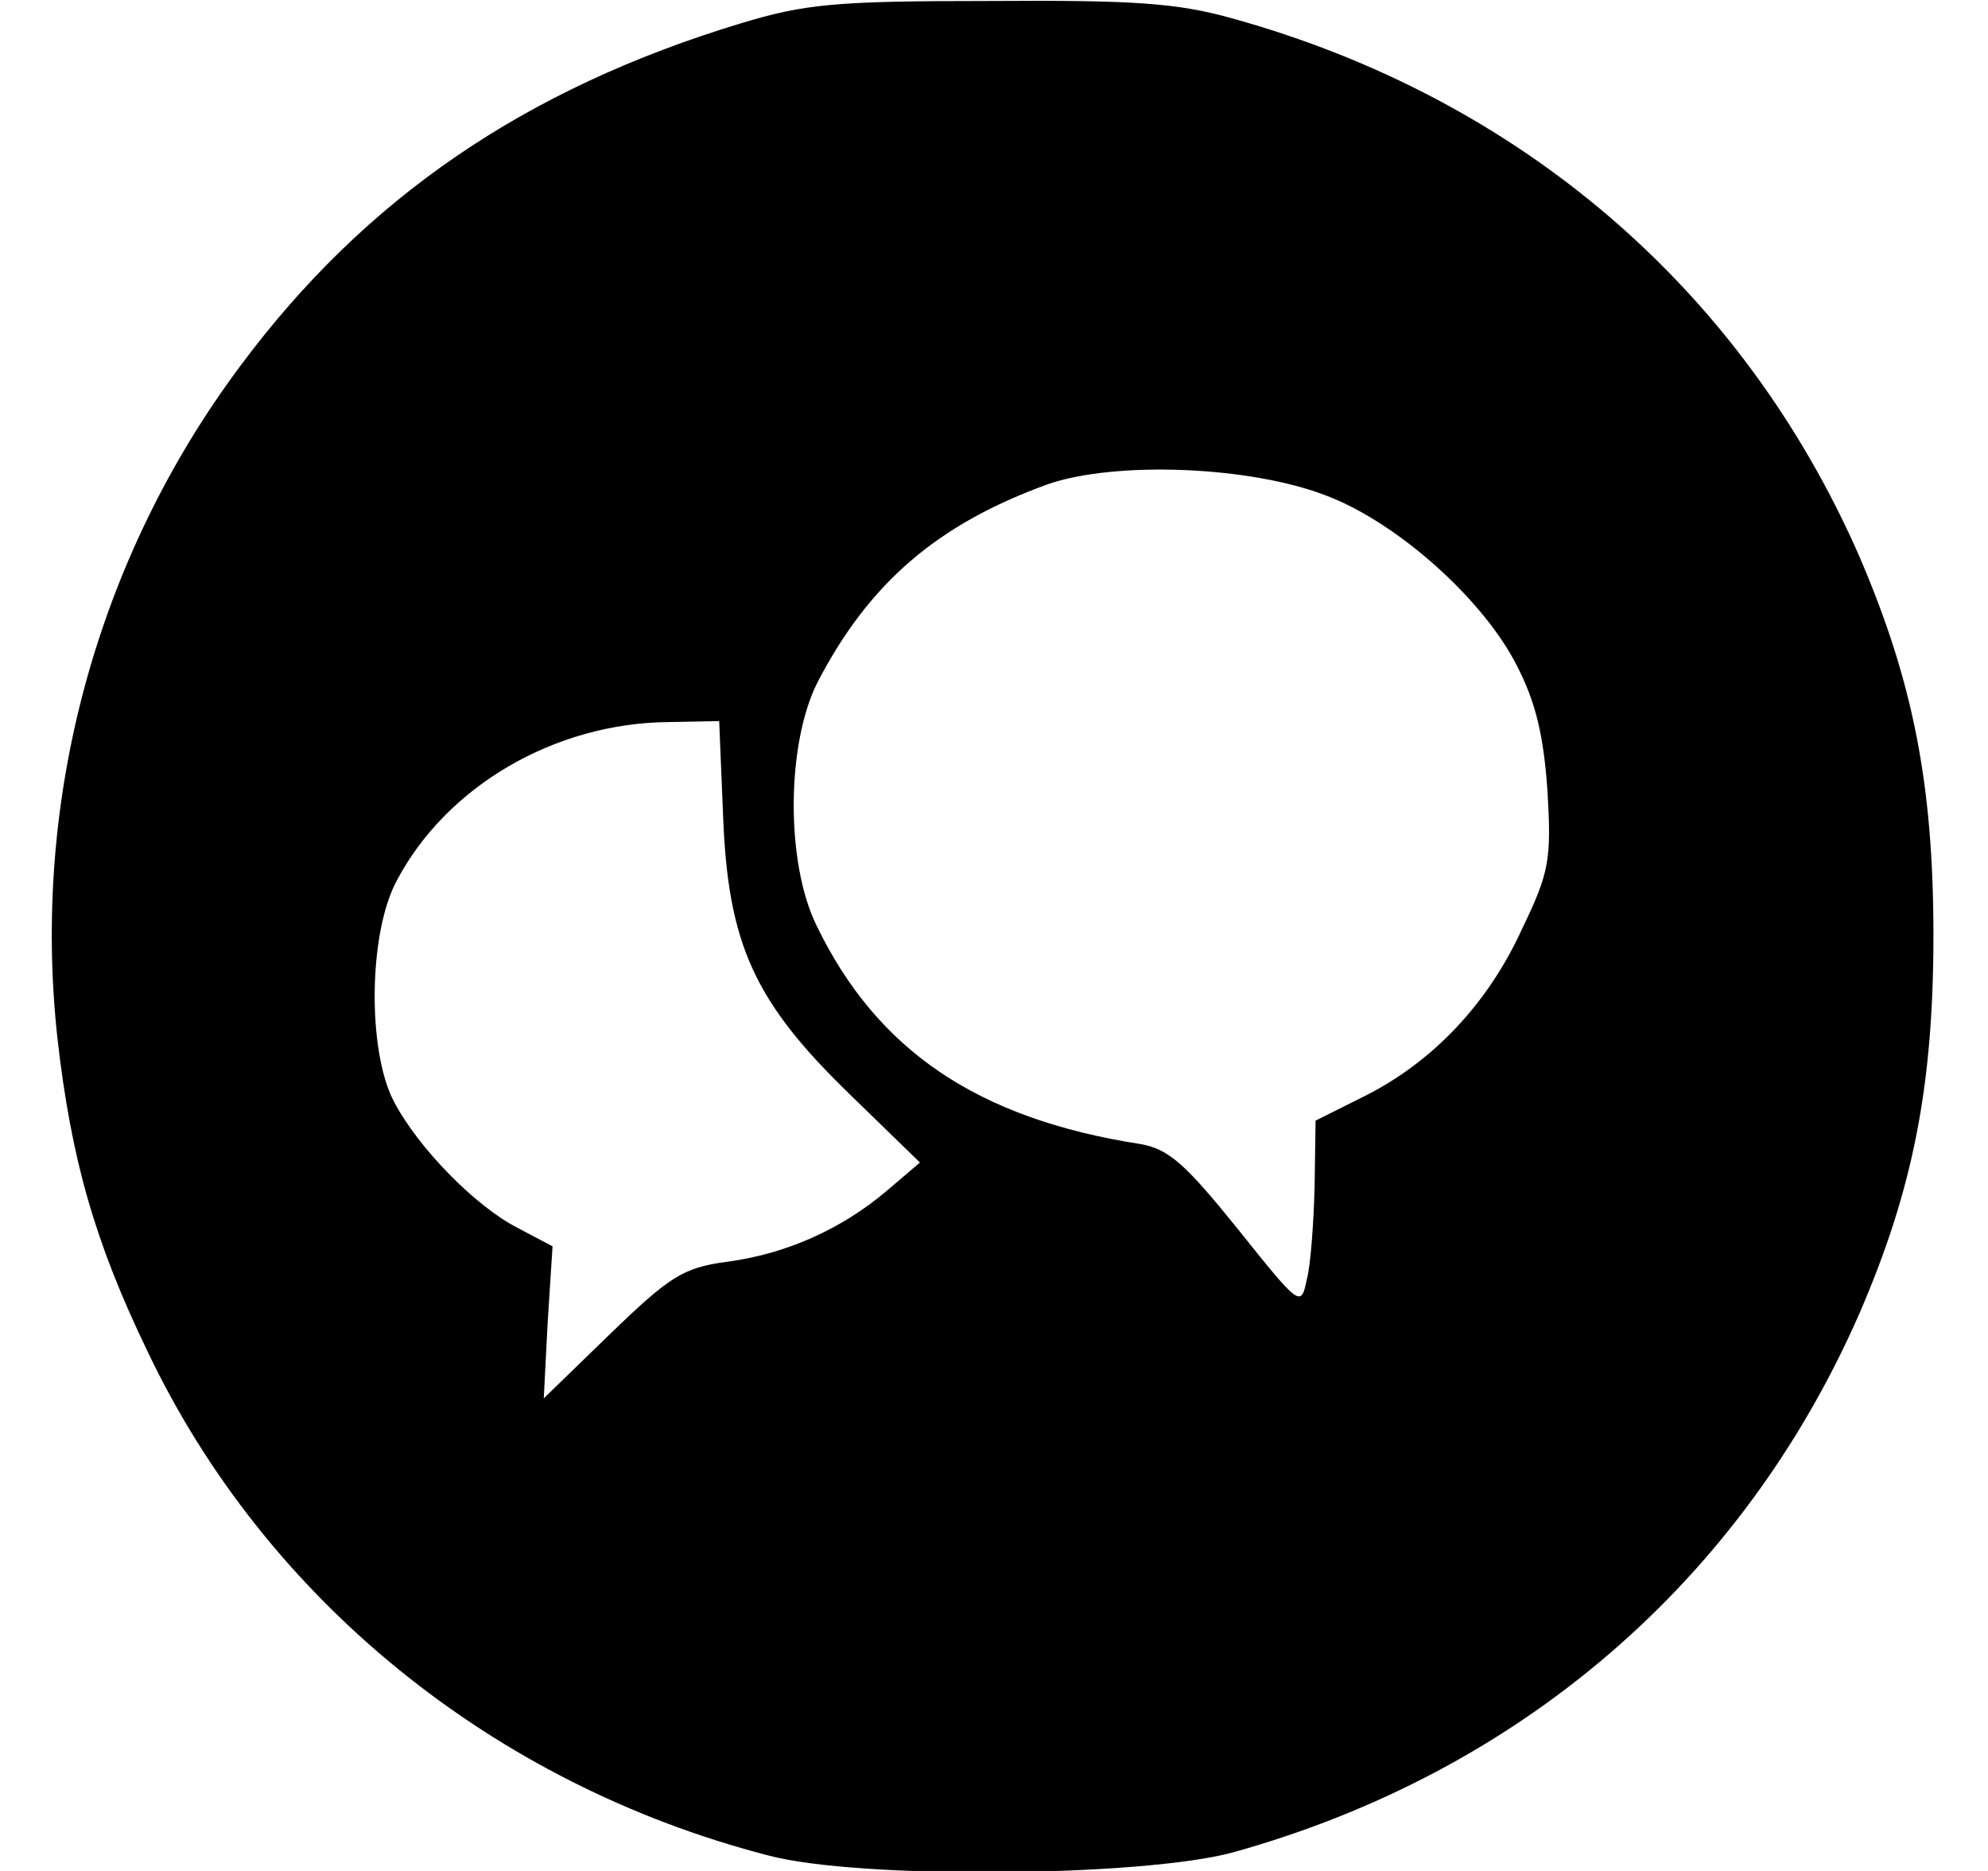 <?xml version="1.0" standalone="no"?>
<!DOCTYPE svg PUBLIC "-//W3C//DTD SVG 20010904//EN"
 "http://www.w3.org/TR/2001/REC-SVG-20010904/DTD/svg10.dtd">
<svg version="1.0" xmlns="http://www.w3.org/2000/svg"
 width="204pt" height="192pt" viewBox="0 0 204 192"
 preserveAspectRatio="xMidYMid meet">

<g transform="translate(0,192) scale(0.1,-0.1)"
fill="#000000" stroke="none">
<path d="M760 1896 c-221 -67 -385 -179 -513 -351 -148 -198 -215 -446 -188
-691 14 -123 38 -208 92 -320 121 -255 355 -445 637 -518 93 -25 385 -22 477
3 295 82 523 279 643 553 55 127 76 234 76 388 0 155 -21 261 -76 389 -120
274 -348 470 -643 552 -57 16 -101 19 -250 18 -158 0 -189 -3 -255 -23z m602
-485 c73 -28 161 -107 195 -175 19 -37 27 -71 31 -128 4 -70 2 -83 -26 -141
-35 -77 -92 -137 -162 -172 l-50 -25 -1 -68 c-1 -37 -4 -80 -8 -95 -6 -29 -7
-28 -71 52 -54 67 -71 82 -100 87 -167 26 -270 96 -332 224 -32 65 -31 187 1
250 53 102 123 162 236 203 69 24 208 19 287 -12z m-620 -328 c5 -132 32 -191
130 -286 l72 -70 -34 -29 c-46 -39 -103 -65 -165 -73 -44 -6 -58 -15 -119 -74
l-68 -66 4 78 5 78 -36 19 c-43 22 -102 82 -127 130 -27 52 -26 172 3 226 51
97 162 162 279 163 l52 1 4 -97z"/>
</g>
</svg>
